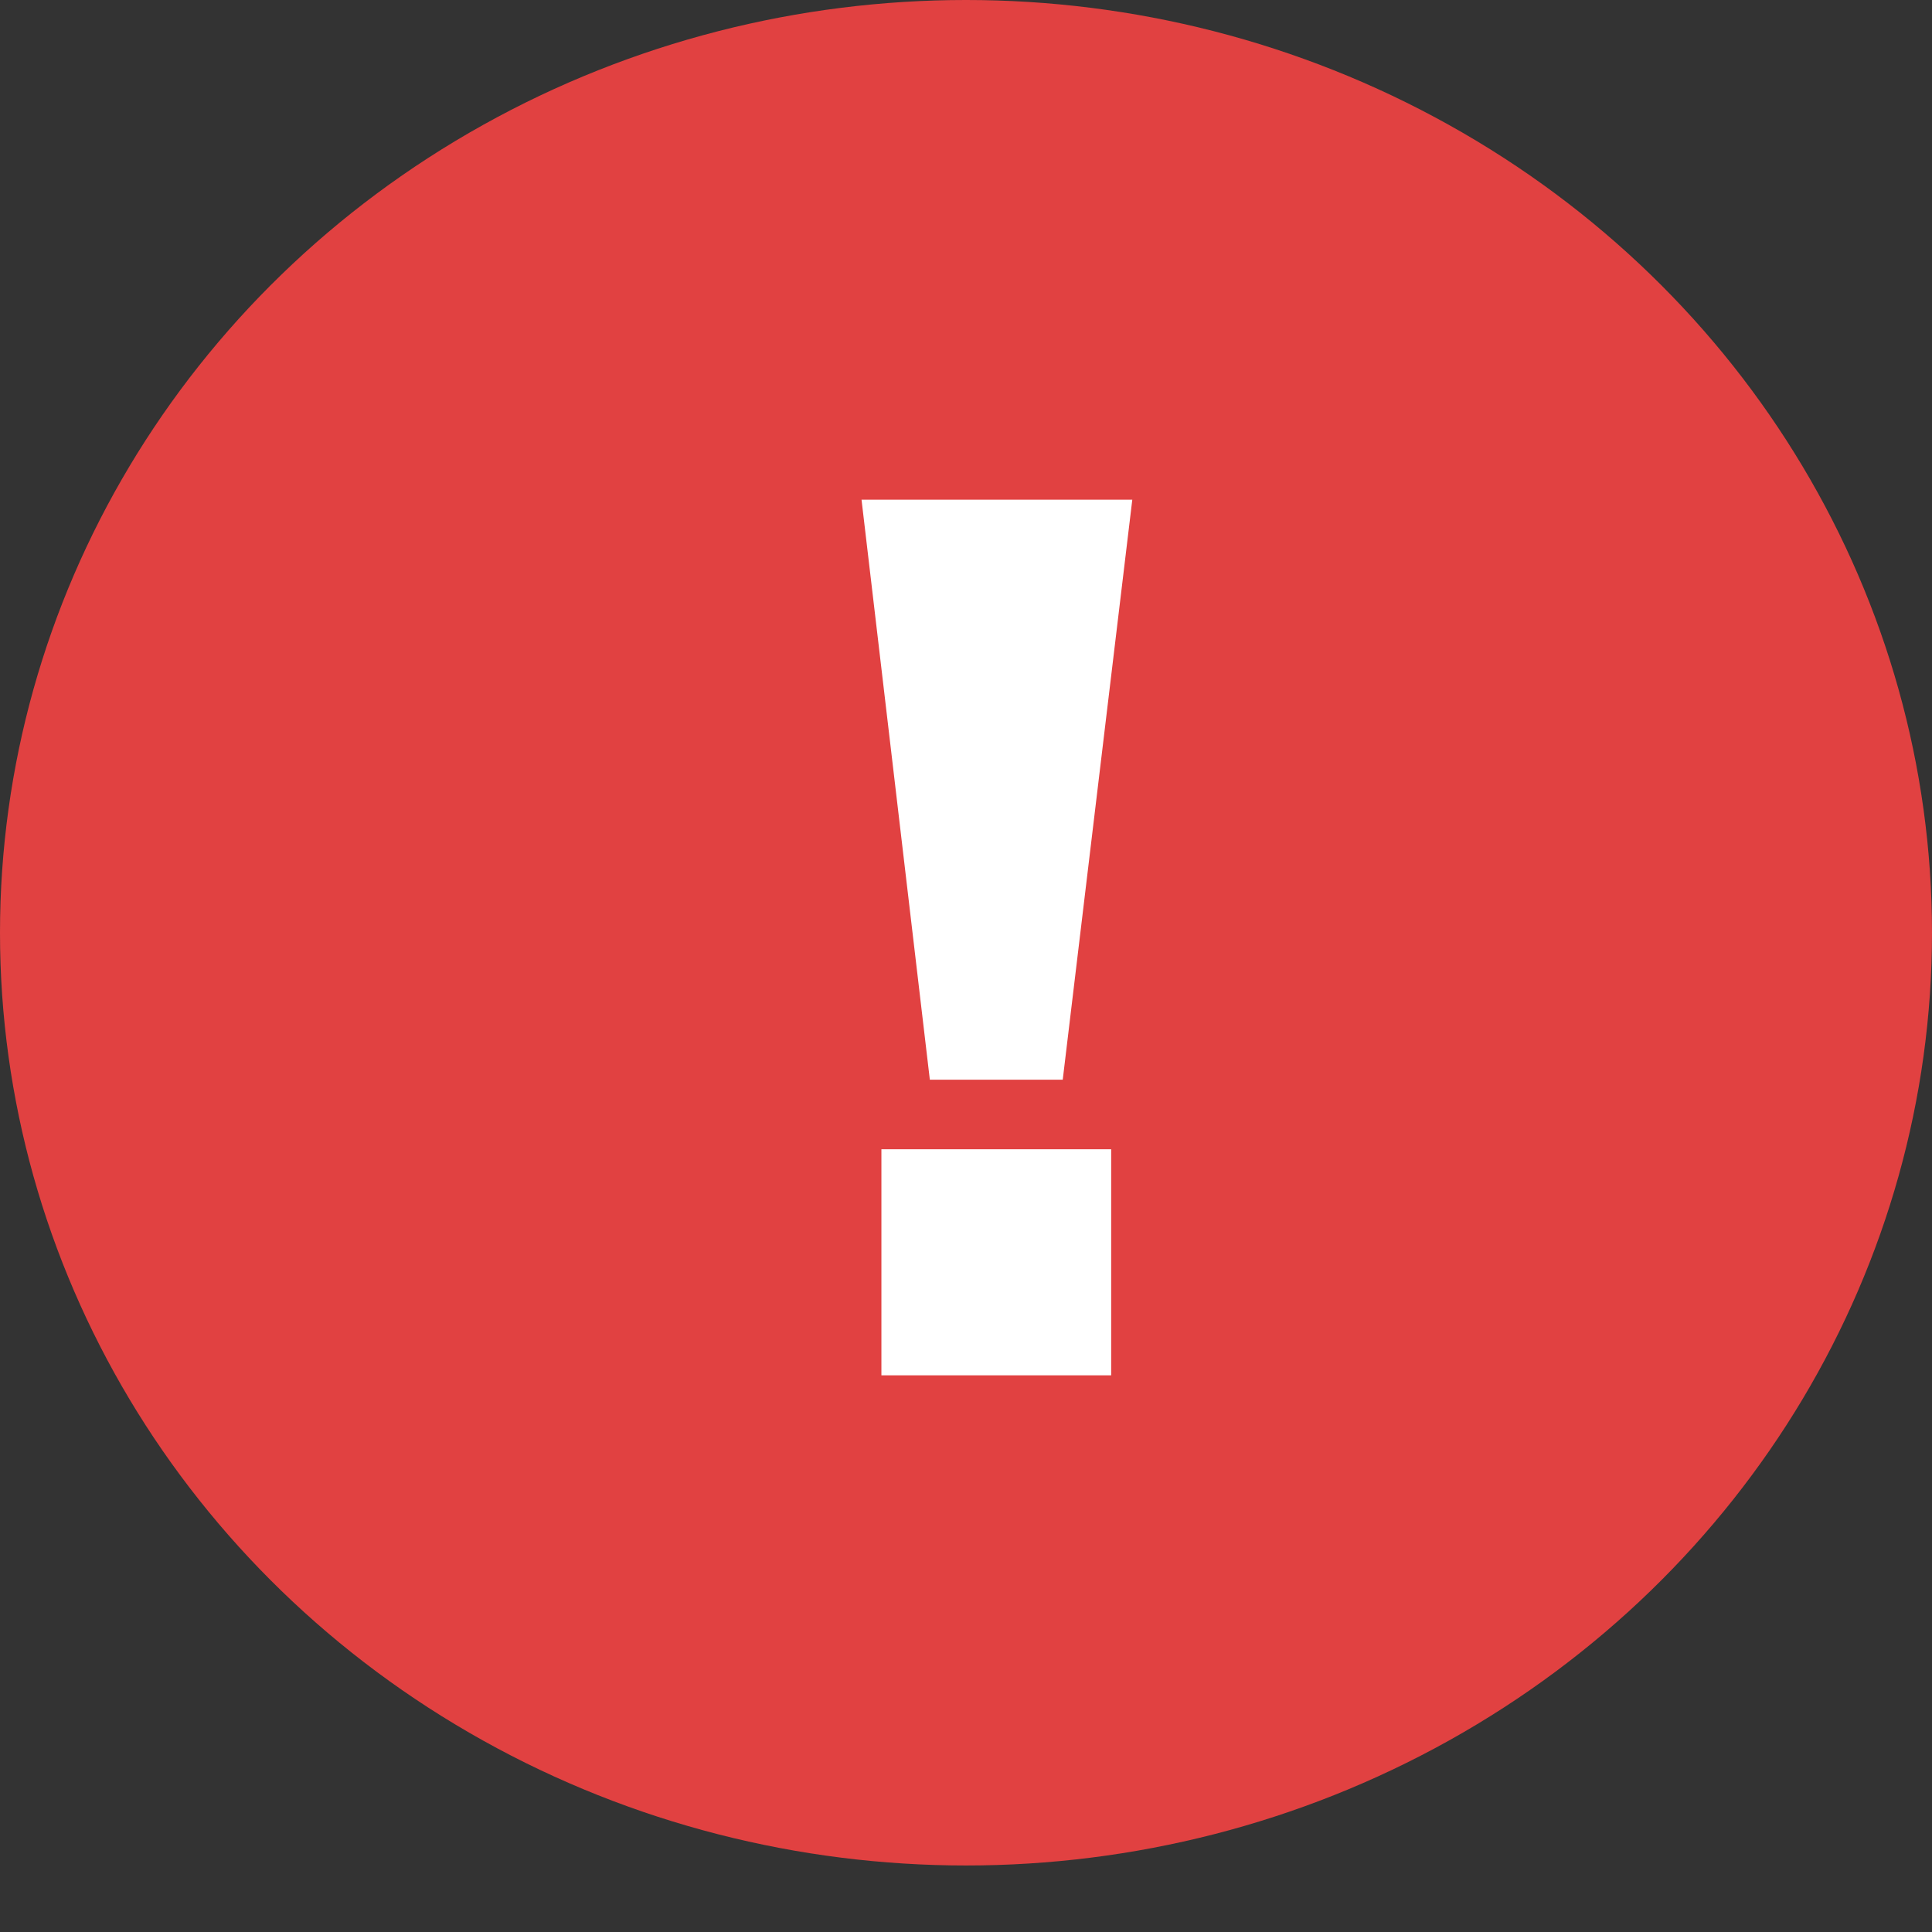 <svg width="14" height="14" viewBox="0 0 14 14" fill="none" xmlns="http://www.w3.org/2000/svg">
    <rect x="0" y="0" width="14" height="14" fill="#333333" stroke="none"/>
    <ellipse cx="7" cy="6.759" rx="7" ry="6.759" fill="#E14141"/>
    <path d="M6.738 7.824L6.243 3.621H8.205L7.701 7.824H6.738ZM6.387 9.966V8.328H8.052V9.966H6.387Z" fill="white"/>
</svg>
